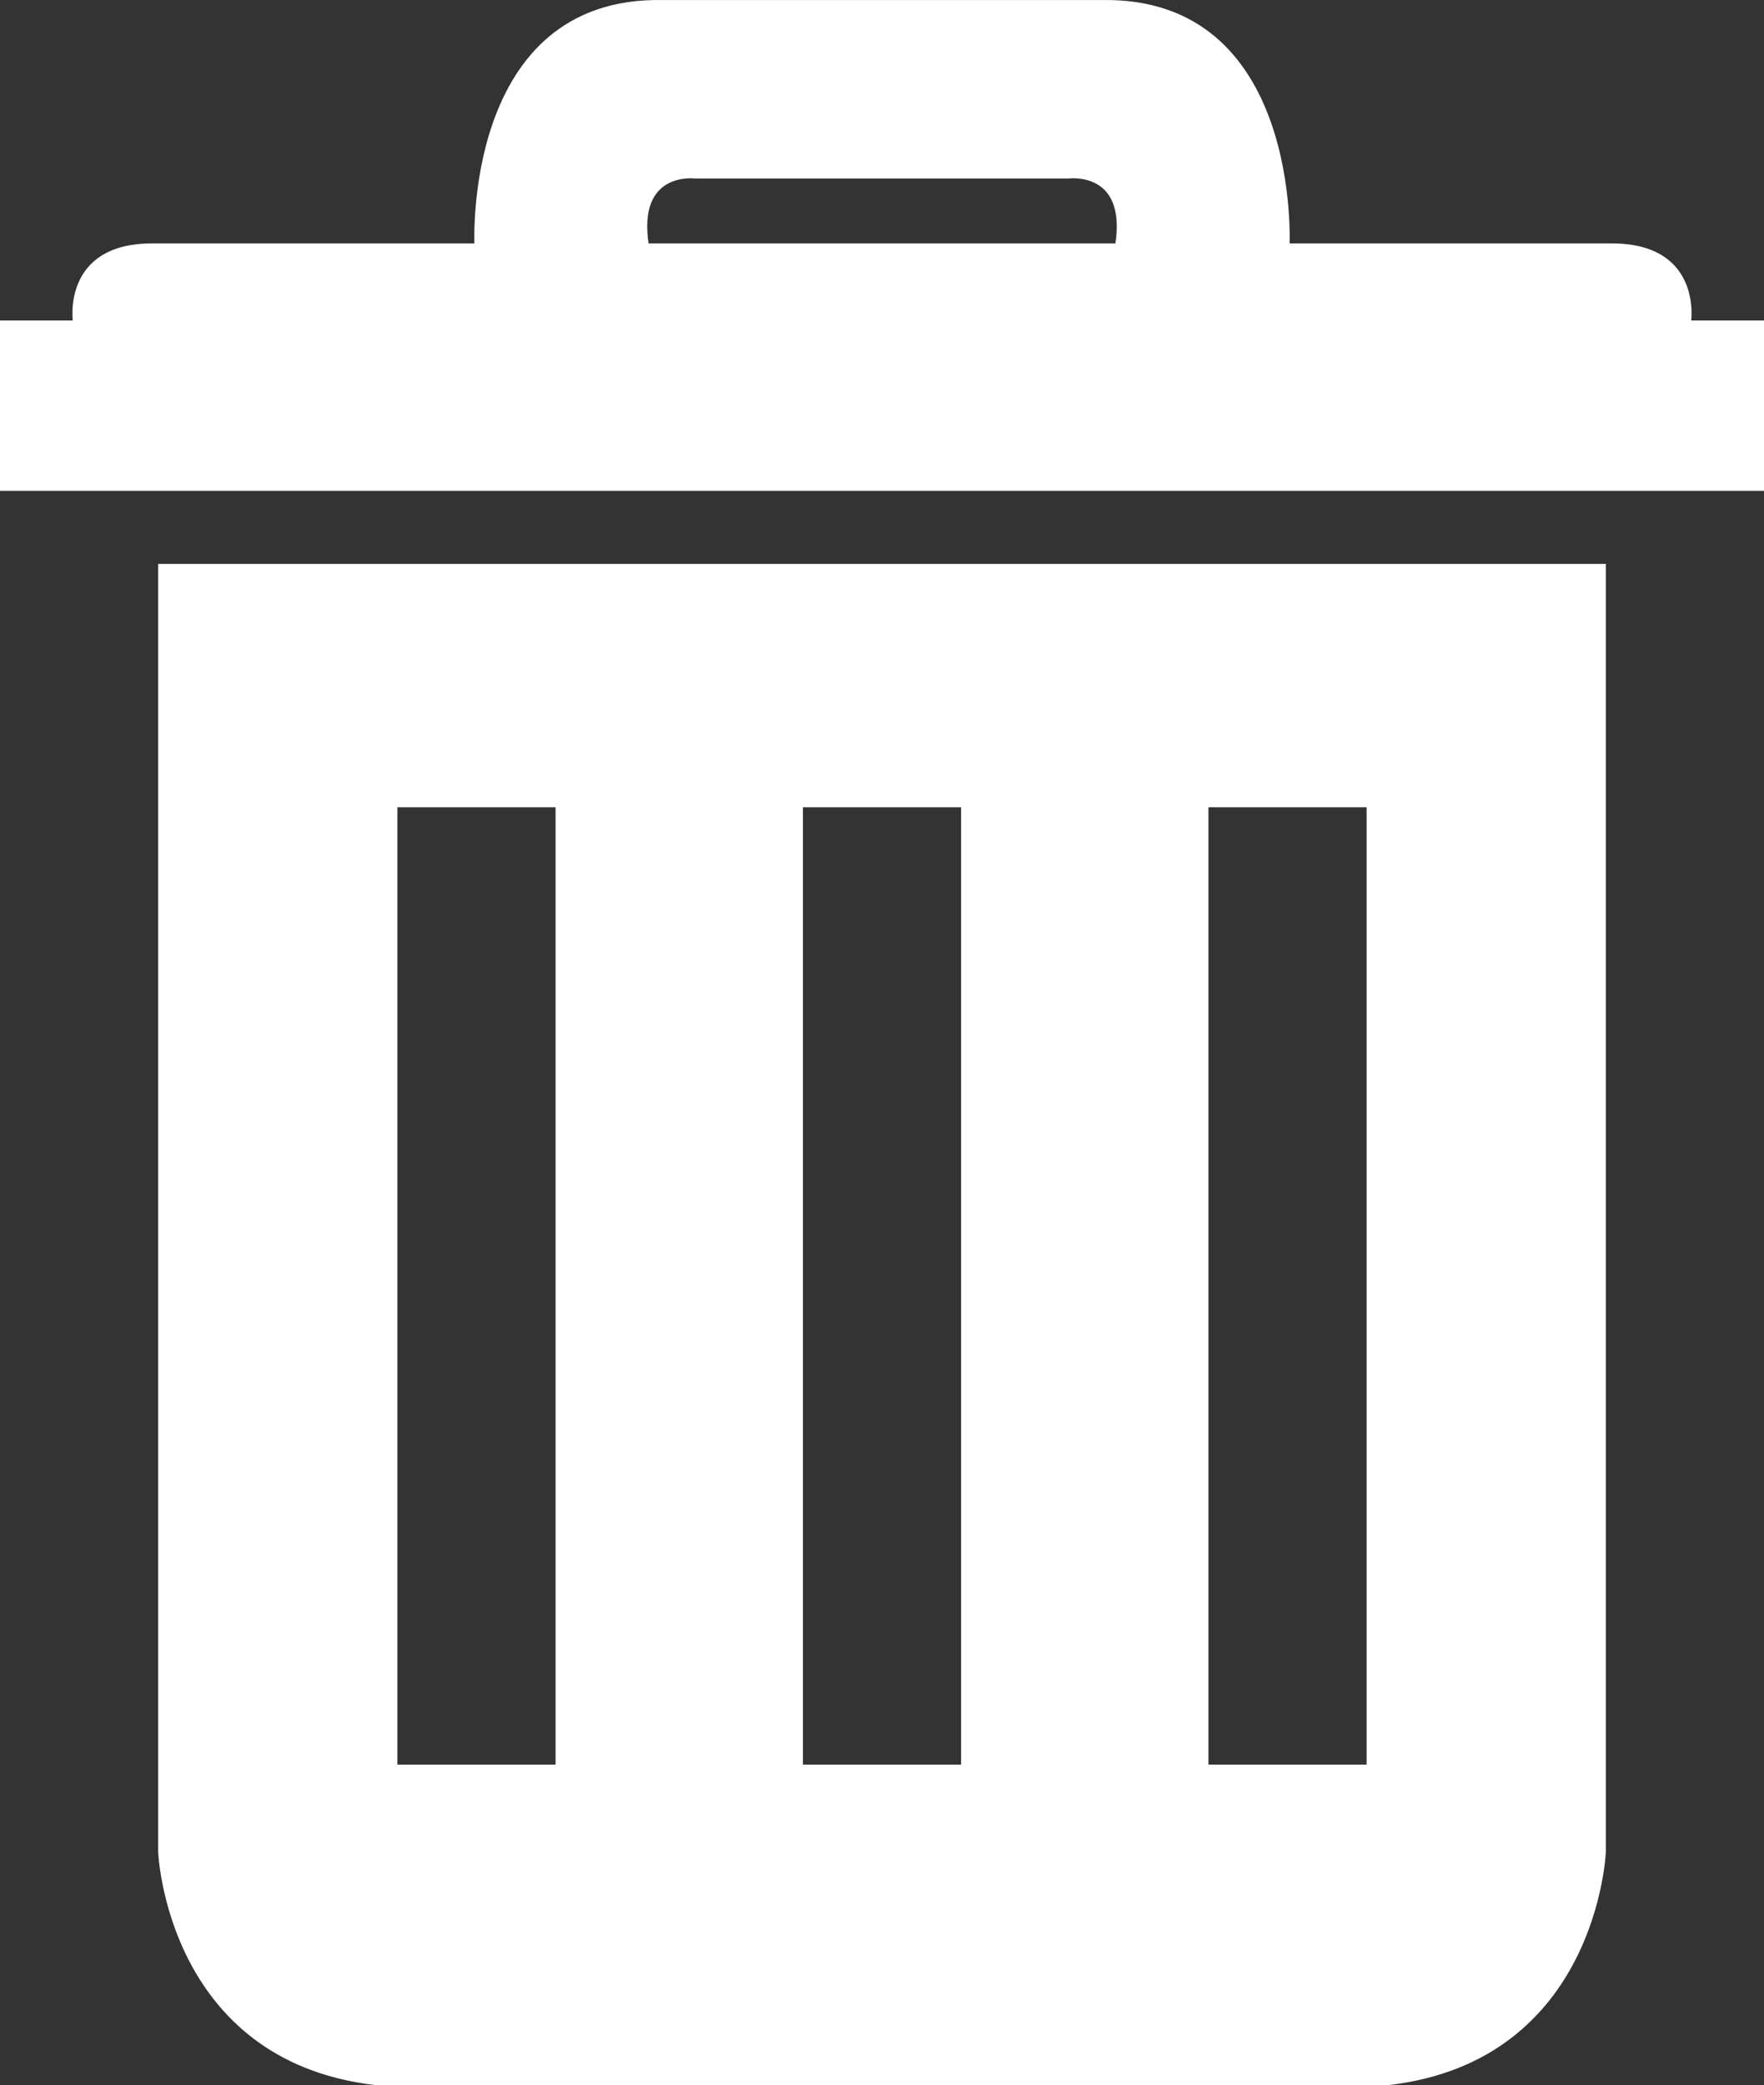 <svg xmlns="http://www.w3.org/2000/svg" viewBox="0 0 435 514.01"><rect x="0" y="0" width="435" height="514.01" fill="#333333" stroke="none"/><defs><style>.cls-1{fill:#fff;stroke:#fff;stroke-miterlimit:10;}</style></defs><g id="Capa_2" data-name="Capa 2"><g id="Capa_4" data-name="Capa 4"><path class="cls-1" d="M39.5,139.51v317s2,51,53,57h250c51-6,53-57,53-57v-317Zm98,296h-40v-237h40Zm100,0h-40v-237h40Zm100,0h-40v-237h40Z"/><path class="cls-1" d="M416.5,79.51s3-19-19-19h-80s3-61-46-60h-108c-49-1-46,60-46,60h-80c-22,0-19,19-19,19H.5v41h434v-41Zm-141-19h-116c-3-19,12-17,12-17h92S278.5,41.51,275.5,60.51Z"/></g></g></svg>